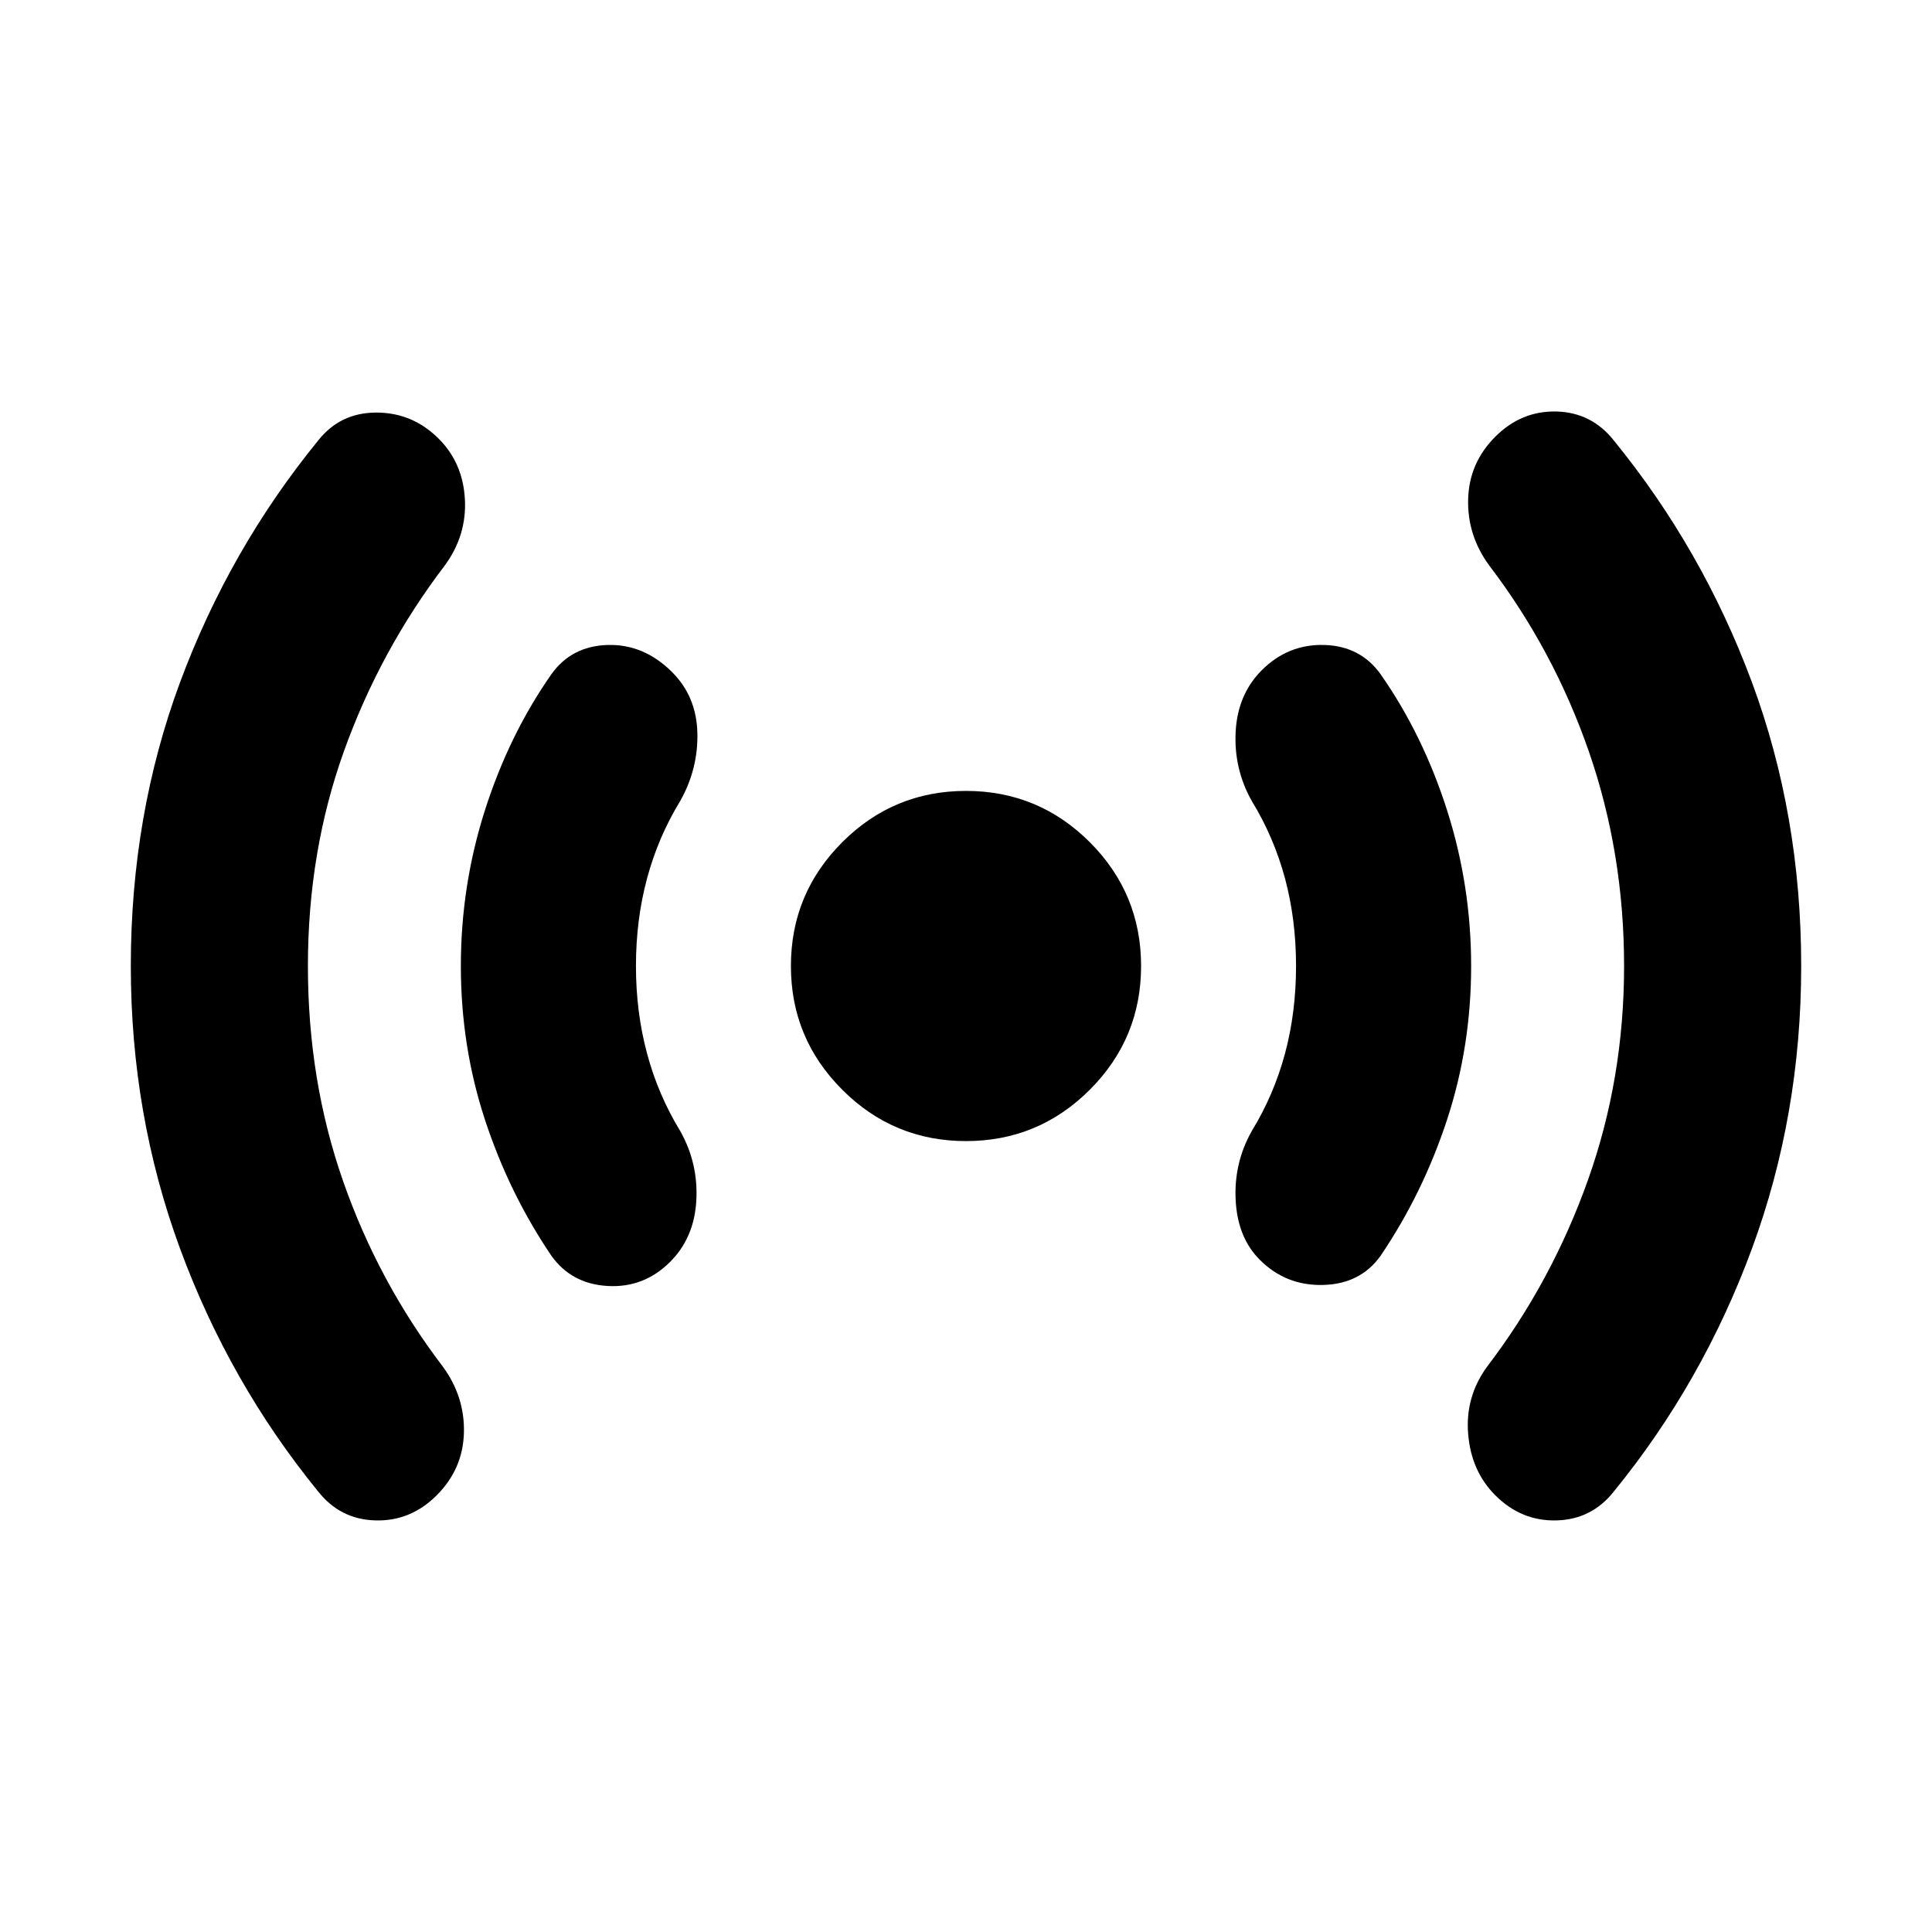 <svg xmlns="http://www.w3.org/2000/svg" height="24" width="24"><path d="M12 14.175q-.9 0-1.537-.638Q9.825 12.9 9.825 12q0-.9.638-1.538.637-.637 1.537-.637.9 0 1.538.637.637.638.637 1.538t-.637 1.537q-.638.638-1.538.638Zm-8.05 4.35q-1.1-1.35-1.713-3.013Q1.625 13.85 1.625 12q0-1.875.612-3.525.613-1.65 1.713-3 .275-.35.725-.35.45 0 .775.325.3.3.325.75.025.45-.25.825-.8 1.05-1.25 2.3-.45 1.25-.45 2.675 0 1.425.438 2.675.437 1.25 1.237 2.3.275.375.263.825-.013.45-.338.775t-.762.312q-.438-.012-.713-.362Zm2.9-2.925q-.525-.775-.825-1.688-.3-.912-.3-1.912 0-1 .3-1.938.3-.937.825-1.687.25-.35.7-.363.45-.012.8.338.3.3.313.75.012.45-.213.85-.275.45-.412.962Q7.9 11.425 7.9 12q0 .575.138 1.087.137.513.412.963.225.4.2.862-.025.463-.325.763-.325.325-.775.3-.45-.025-.7-.375Zm8.8.05q-.275-.275-.3-.738-.025-.462.2-.862.275-.45.413-.963.137-.512.137-1.087t-.137-1.088q-.138-.512-.413-.962-.225-.4-.2-.863.025-.462.325-.762Q16 8 16.45 8.012q.45.013.7.363.525.75.825 1.687.3.938.3 1.938t-.3 1.912q-.3.913-.825 1.688-.25.35-.712.362-.463.013-.788-.312Zm2.925 2.925q-.3-.3-.337-.763-.038-.462.237-.837.8-1.05 1.25-2.313.45-1.262.45-2.662t-.437-2.663Q19.3 8.075 18.5 7.025q-.275-.375-.262-.825.012-.45.337-.775t.763-.313q.437.013.712.363 1.1 1.35 1.713 3 .612 1.65.612 3.525 0 1.85-.612 3.512-.613 1.663-1.713 3.013-.275.35-.712.362-.438.013-.763-.312Z"/></svg>